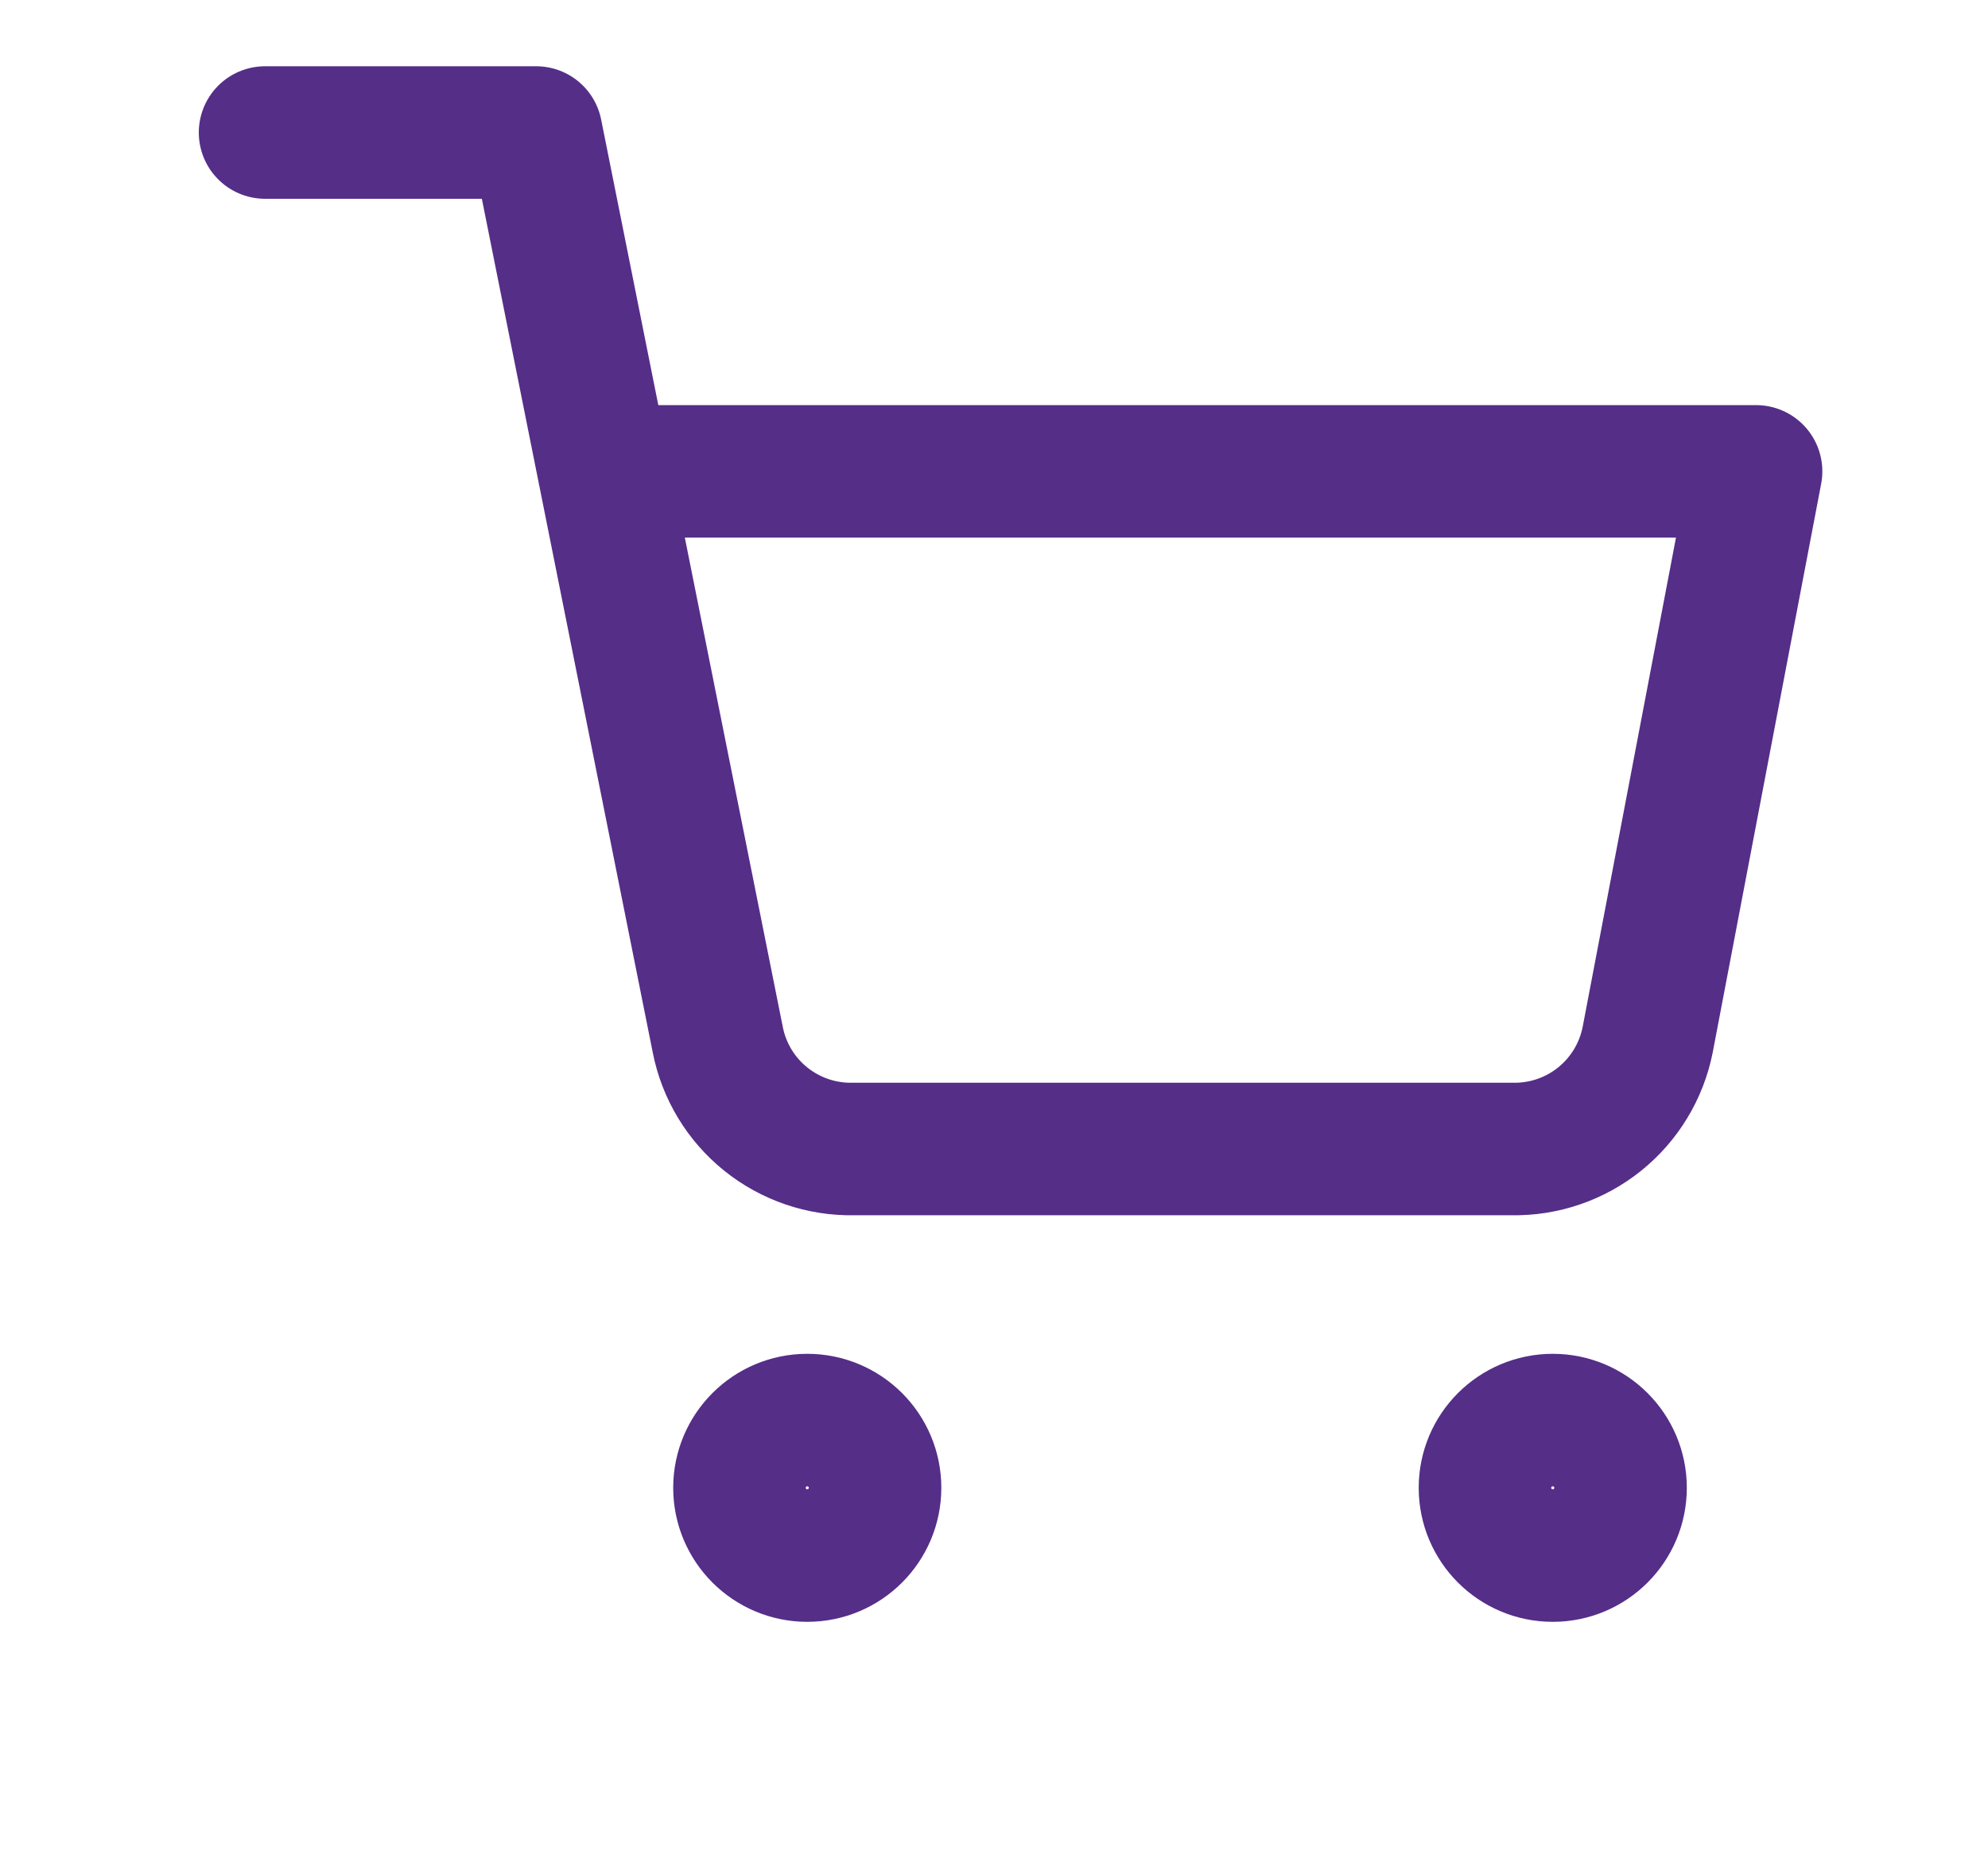 <svg width="30" height="28" viewBox="0 0 30 28" fill="none" xmlns="http://www.w3.org/2000/svg">
<path d="M12.182 23.477C12.747 23.477 13.205 23.019 13.205 22.454C13.205 21.89 12.747 21.432 12.182 21.432C11.617 21.432 11.159 21.89 11.159 22.454C11.159 23.019 11.617 23.477 12.182 23.477Z" stroke="#552E88" stroke-width="2" stroke-linecap="round" stroke-linejoin="round"/>
<path d="M23.432 23.477C23.997 23.477 24.455 23.019 24.455 22.454C24.455 21.89 23.997 21.432 23.432 21.432C22.867 21.432 22.409 21.89 22.409 22.454C22.409 23.019 22.867 23.477 23.432 23.477Z" stroke="#552E88" stroke-width="2" stroke-linecap="round" stroke-linejoin="round"/>
<path d="M4 2H8.091L10.832 15.694C10.925 16.165 11.181 16.588 11.555 16.889C11.929 17.19 12.397 17.35 12.877 17.341H22.818C23.298 17.35 23.766 17.19 24.14 16.889C24.514 16.588 24.77 16.165 24.864 15.694L26.5 7.114H9.114" stroke="#552E88" stroke-width="2" stroke-linecap="round" stroke-linejoin="round"/>
</svg>
